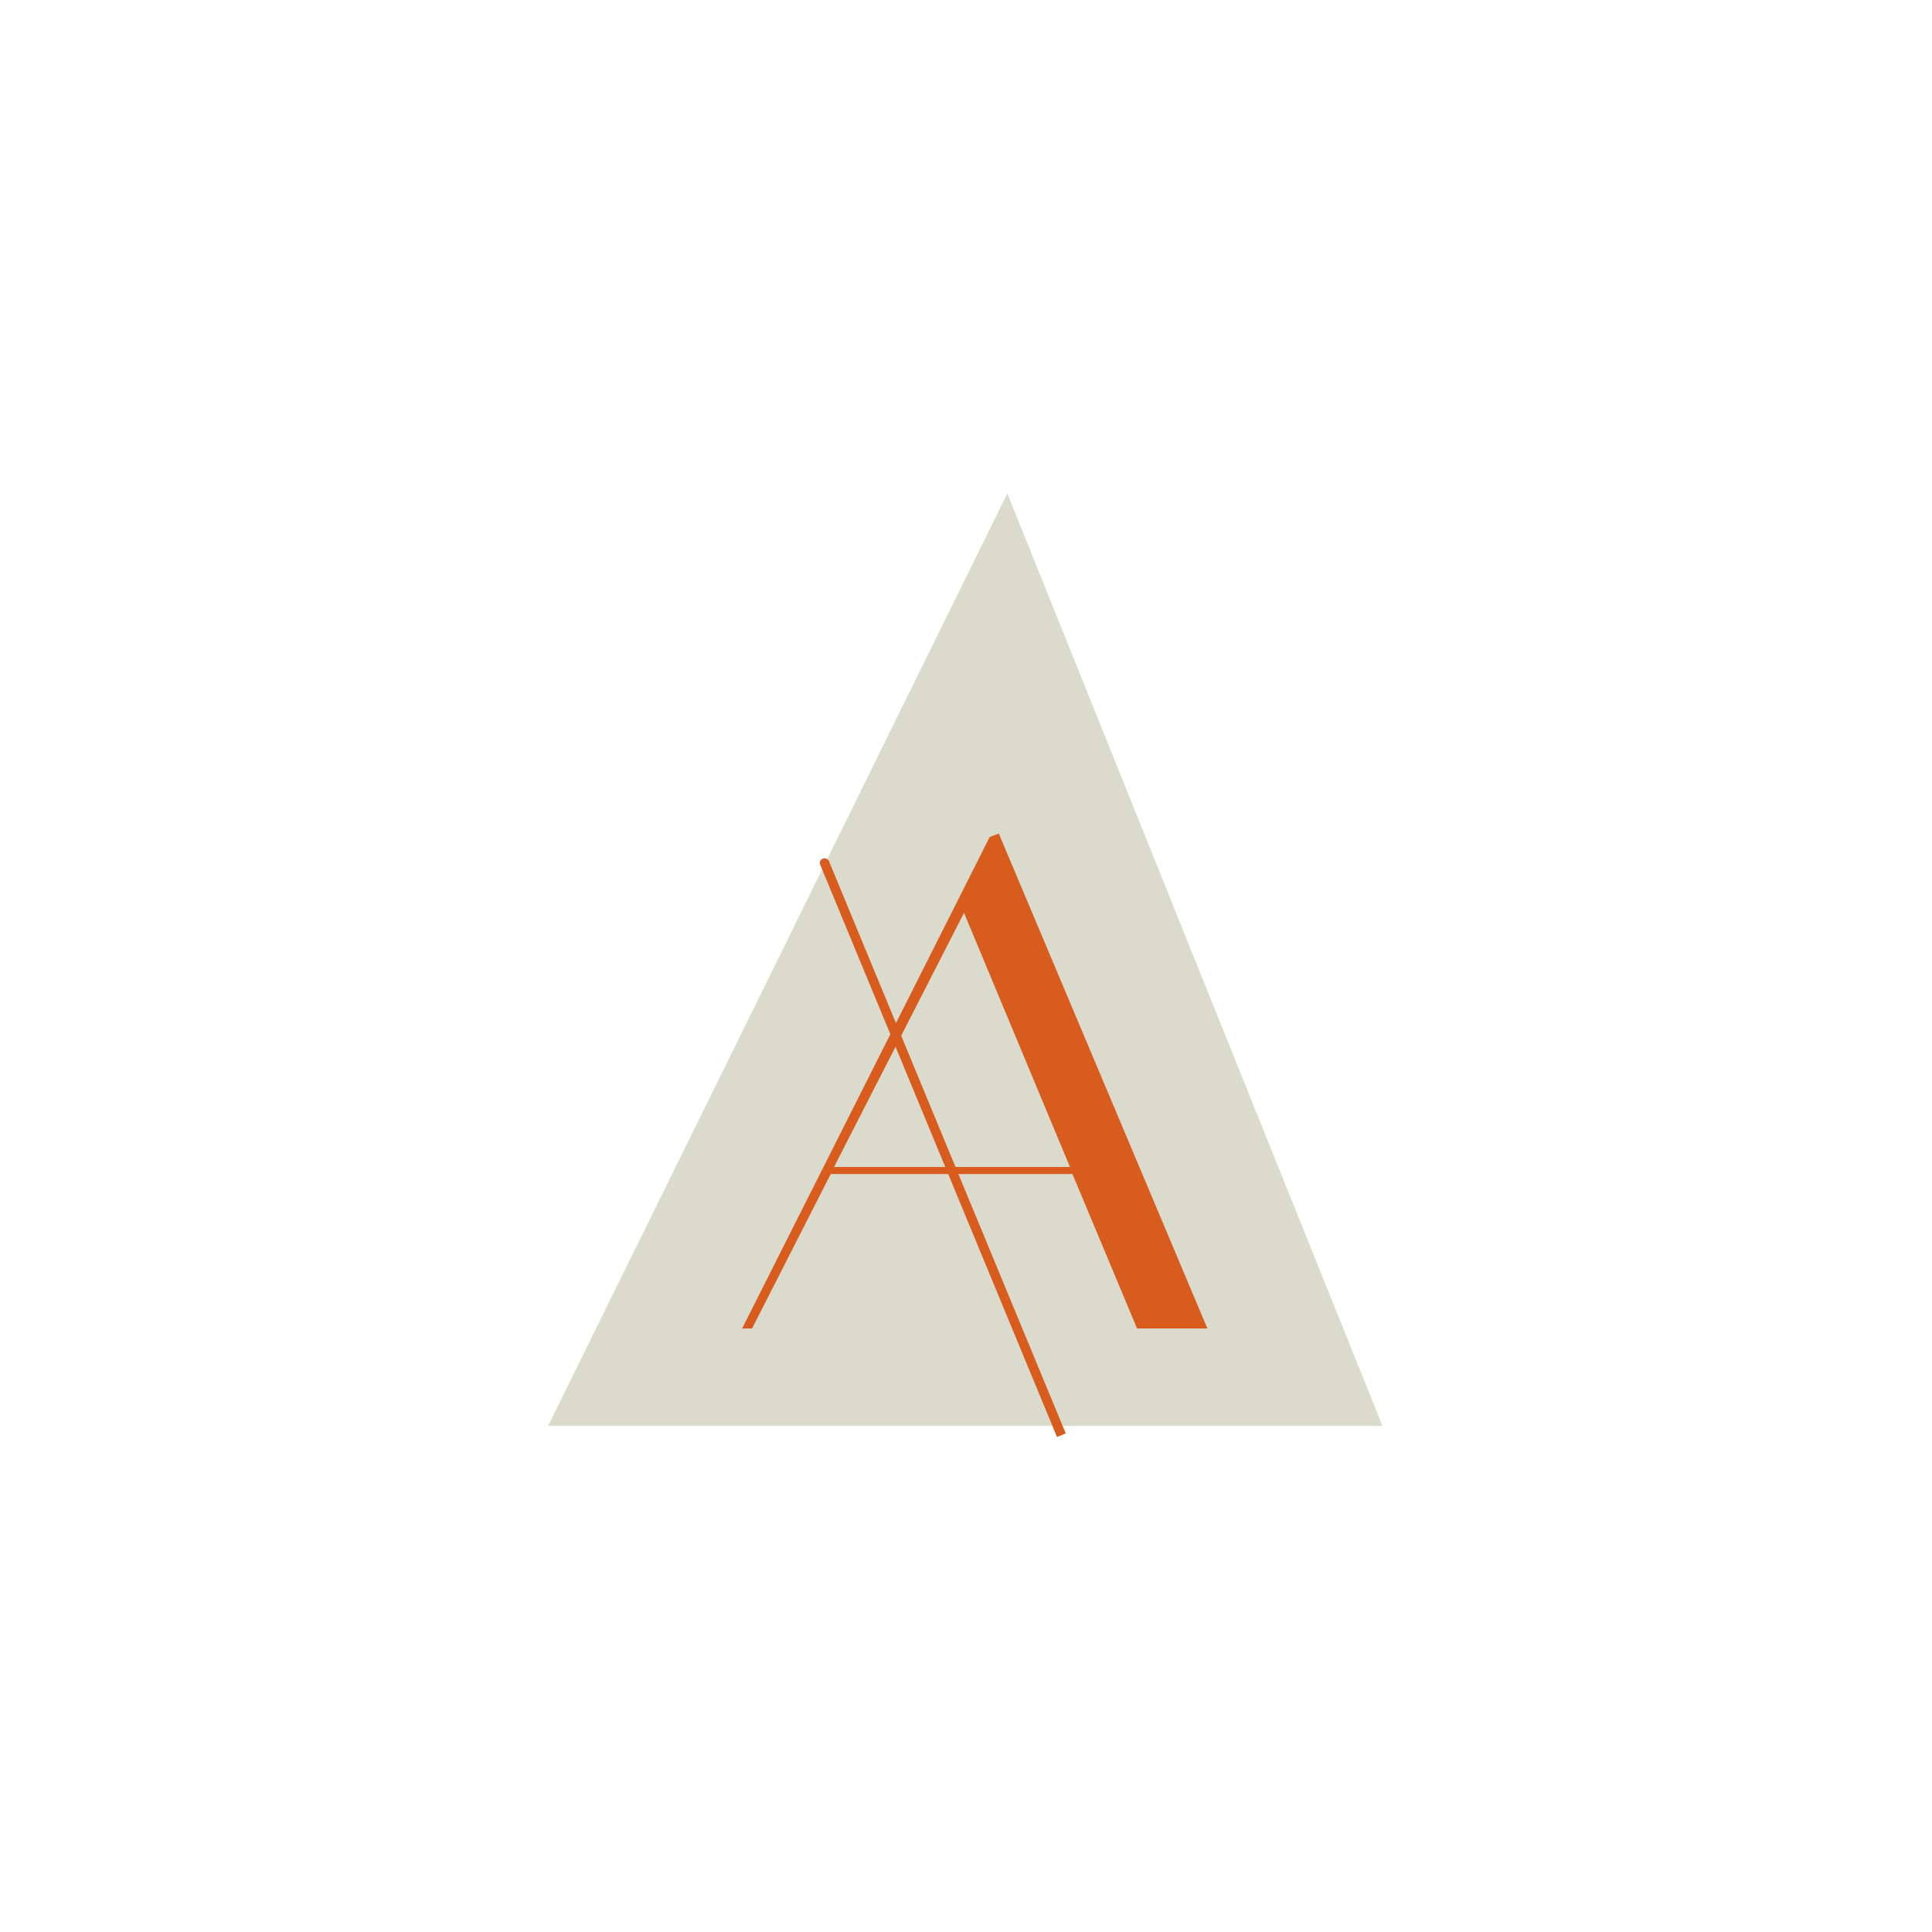 <?xml version="1.0" encoding="UTF-8" standalone="no"?>
<!-- Created with Inkscape (http://www.inkscape.org/) -->

<svg
   width="150"
   height="150"
   viewBox="0 0 39.688 39.688"
   version="1.1"
   id="svg1"
   xml:space="preserve"
   inkscape:version="1.3.2 (091e20e, 2023-11-25, custom)"
   sodipodi:docname="logo.svg"
   xmlns:inkscape="http://www.inkscape.org/namespaces/inkscape"
   xmlns:sodipodi="http://sodipodi.sourceforge.net/DTD/sodipodi-0.dtd"
   xmlns="http://www.w3.org/2000/svg"
   xmlns:svg="http://www.w3.org/2000/svg"><sodipodi:namedview
     id="namedview1"
     pagecolor="#ffffff"
     bordercolor="#000000"
     borderopacity="0.25"
     inkscape:showpageshadow="2"
     inkscape:pageopacity="0.0"
     inkscape:pagecheckerboard="0"
     inkscape:deskcolor="#d1d1d1"
     inkscape:document-units="mm"
     inkscape:zoom="2.9833399"
     inkscape:cx="80.446752"
     inkscape:cy="82.45792"
     inkscape:window-width="1440"
     inkscape:window-height="830"
     inkscape:window-x="2553"
     inkscape:window-y="550"
     inkscape:window-maximized="1"
     inkscape:current-layer="layer1" /><defs
     id="defs1" /><g
     inkscape:label="Layer 1"
     inkscape:groupmode="layer"
     id="layer1"><g
       style="fill:none"
       id="g1"
       transform="matrix(0.194,0,0,0.194,11.133,10.137)"><path
         d="M 49.277,0 89,98.733 H 0.65 Z"
         fill="#dbdbcd"
         id="path1" /><path
         d="m 22.249,88.418 h -1.052 L 34.303,62.399 47.408,36.38 48.373,36.008 70.464,88.418 H 63.013 L 56.175,72.064 H 30.577 Z M 44.691,44.409 30.928,71.32 H 55.912 Z"
         fill="#d75c1e"
         id="path2" /><path
         d="m 30.394,38.943 c -0.106,-0.255 -0.399,-0.378 -0.655,-0.275 -0.256,0.103 -0.378,0.394 -0.272,0.649 z m -0.927,0.374 25.07,60.59 0.927,-0.374 -25.07,-60.59 z"
         fill="#d75c1e"
         id="path3" /></g></g></svg>
